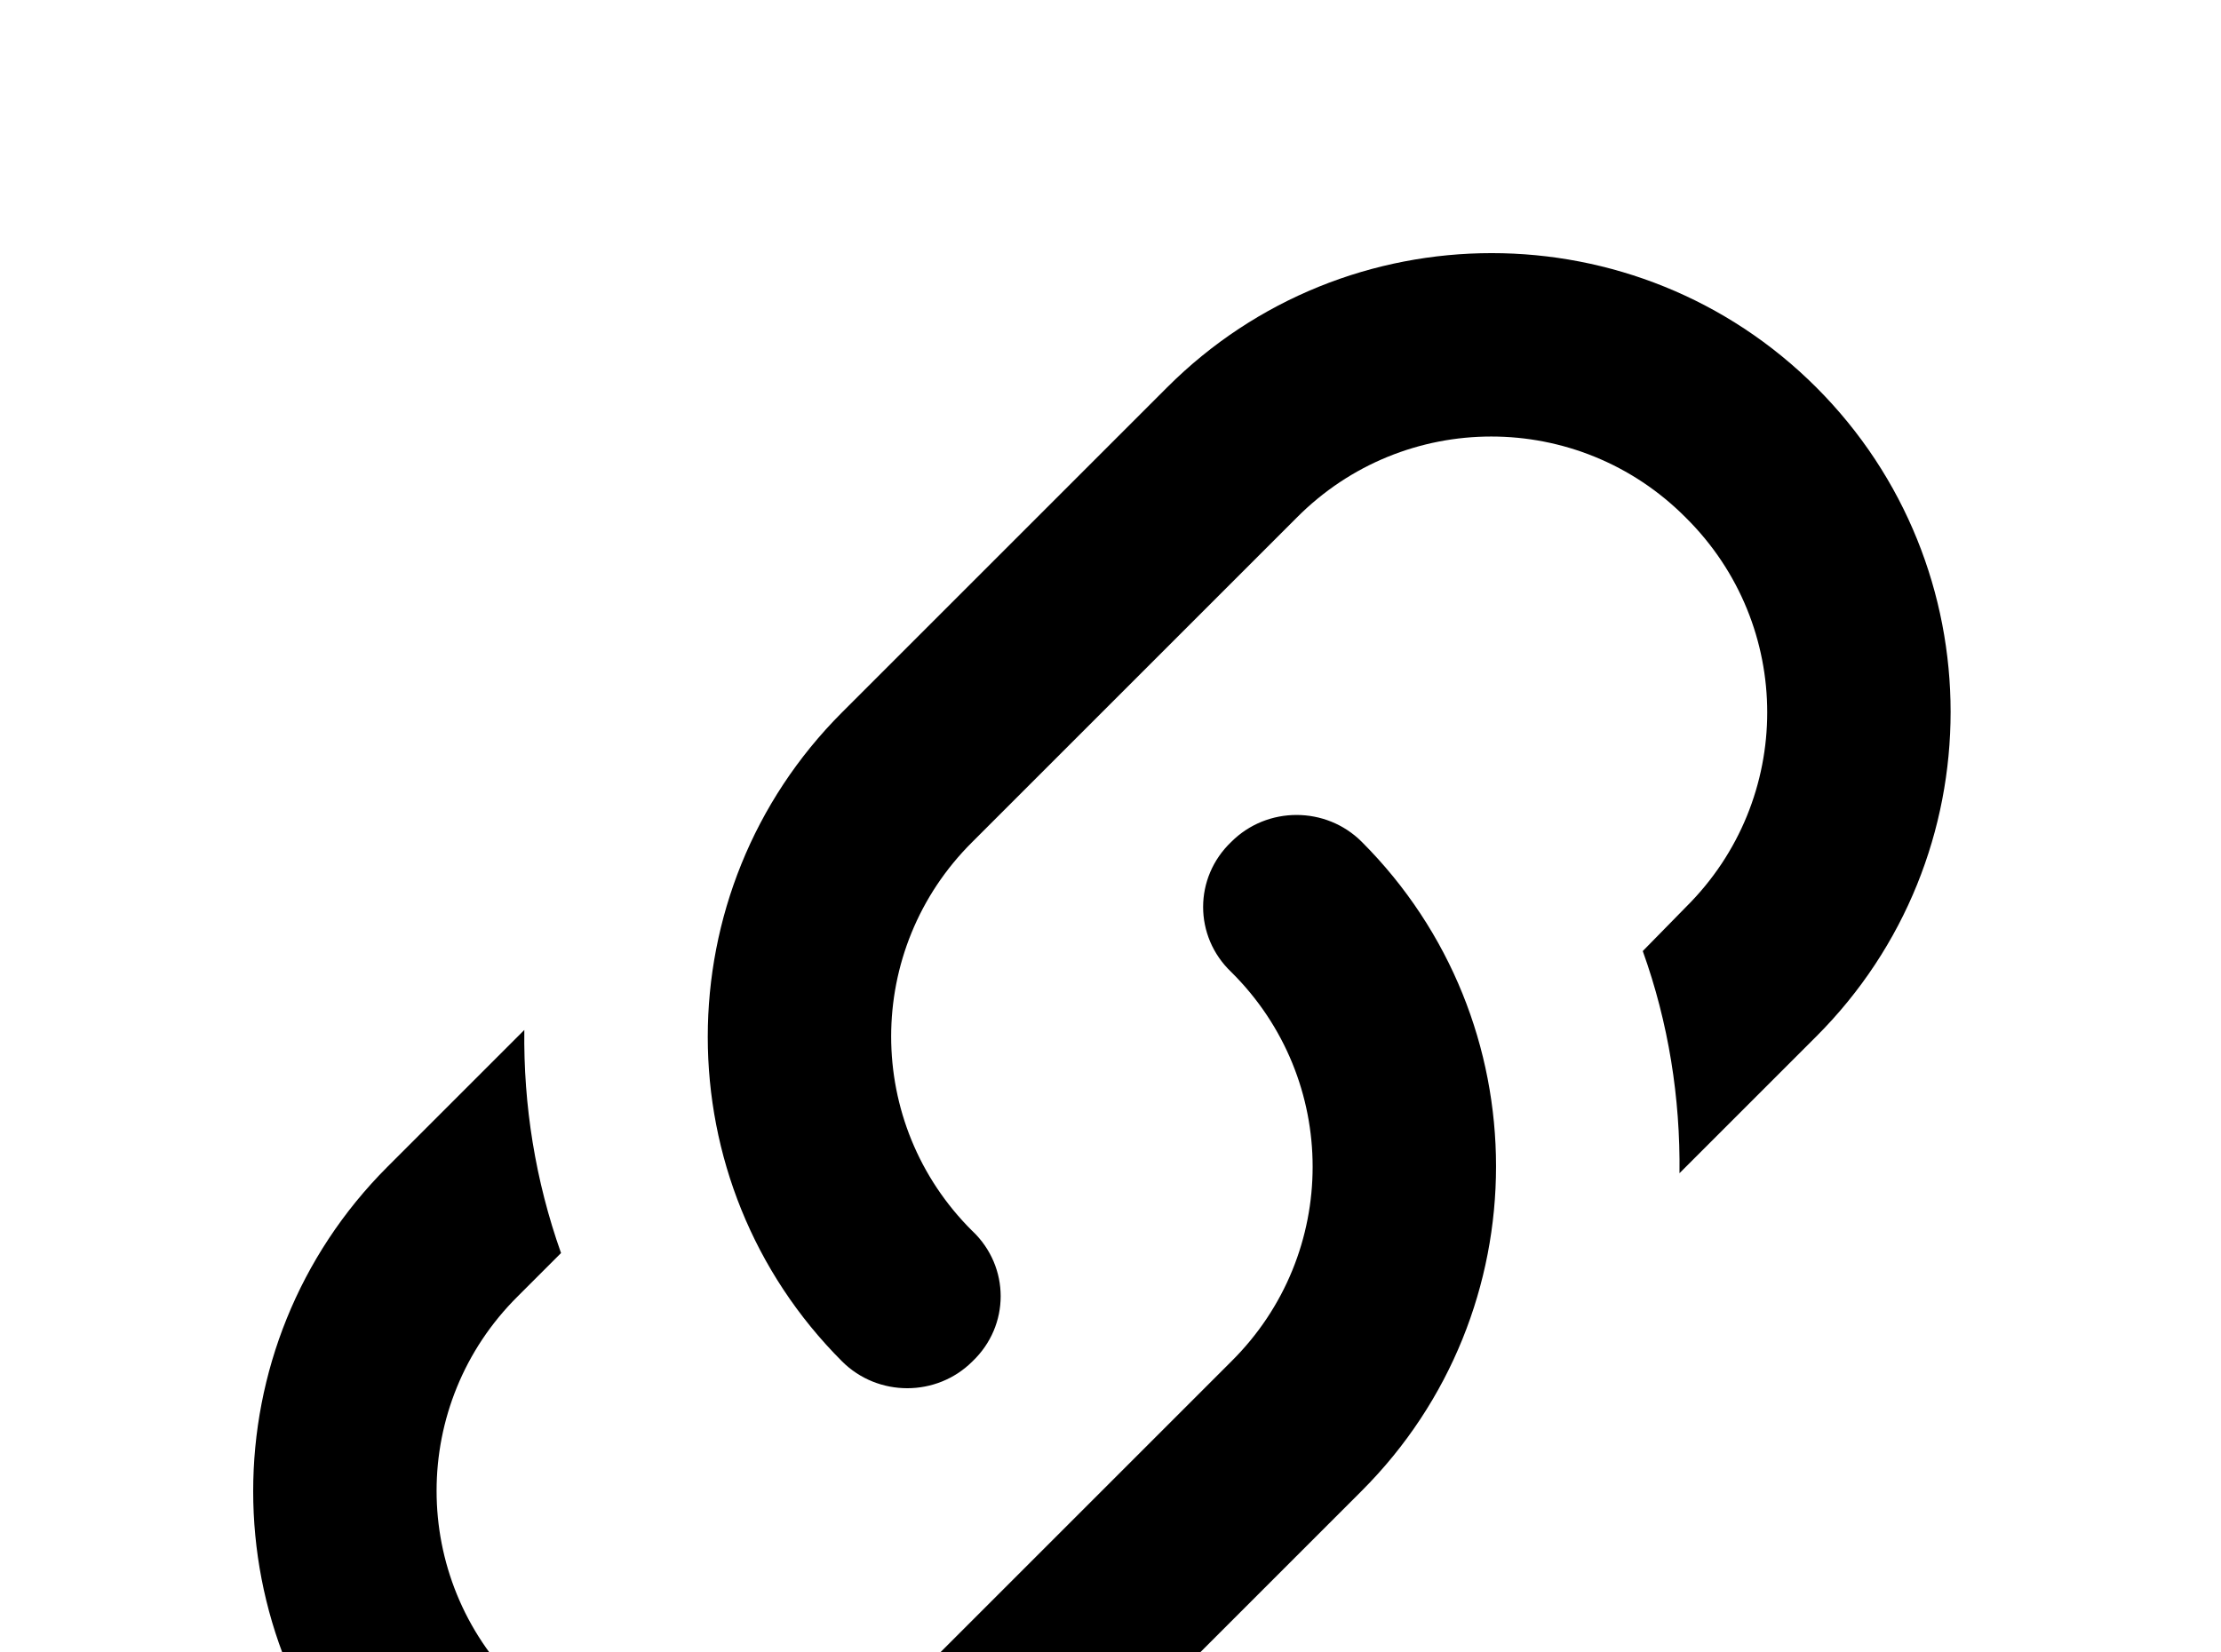 <!-- Generated by IcoMoon.io -->
<svg version="1.1" xmlns="http://www.w3.org/2000/svg" width="43" height="32" viewBox="0 0 43 32">
<title>link-variant</title>
<path d="M18.827 23.84c0.729 0.693 0.729 1.831 0 2.524-0.693 0.693-1.831 0.693-2.524 0-3.467-3.467-3.467-9.102 0-12.569l6.293-6.293c3.467-3.467 9.102-3.467 12.569 0s3.467 9.102 0 12.569l-2.649 2.649c0.018-1.458-0.213-2.916-0.711-4.302l0.836-0.853c2.098-2.080 2.098-5.458 0-7.538-2.080-2.098-5.458-2.098-7.538 0l-6.276 6.276c-2.098 2.080-2.098 5.458 0 7.538M23.84 16.302c0.693-0.693 1.831-0.693 2.524 0 3.467 3.467 3.467 9.102 0 12.569l-6.293 6.293c-3.467 3.467-9.102 3.467-12.569 0s-3.467-9.102 0-12.569l2.649-2.649c-0.018 1.458 0.213 2.916 0.711 4.32l-0.836 0.836c-2.098 2.080-2.098 5.458 0 7.538 2.080 2.098 5.458 2.098 7.538 0l6.276-6.276c2.098-2.080 2.098-5.458 0-7.538-0.729-0.693-0.729-1.831 0-2.524z"></path>
</svg>

